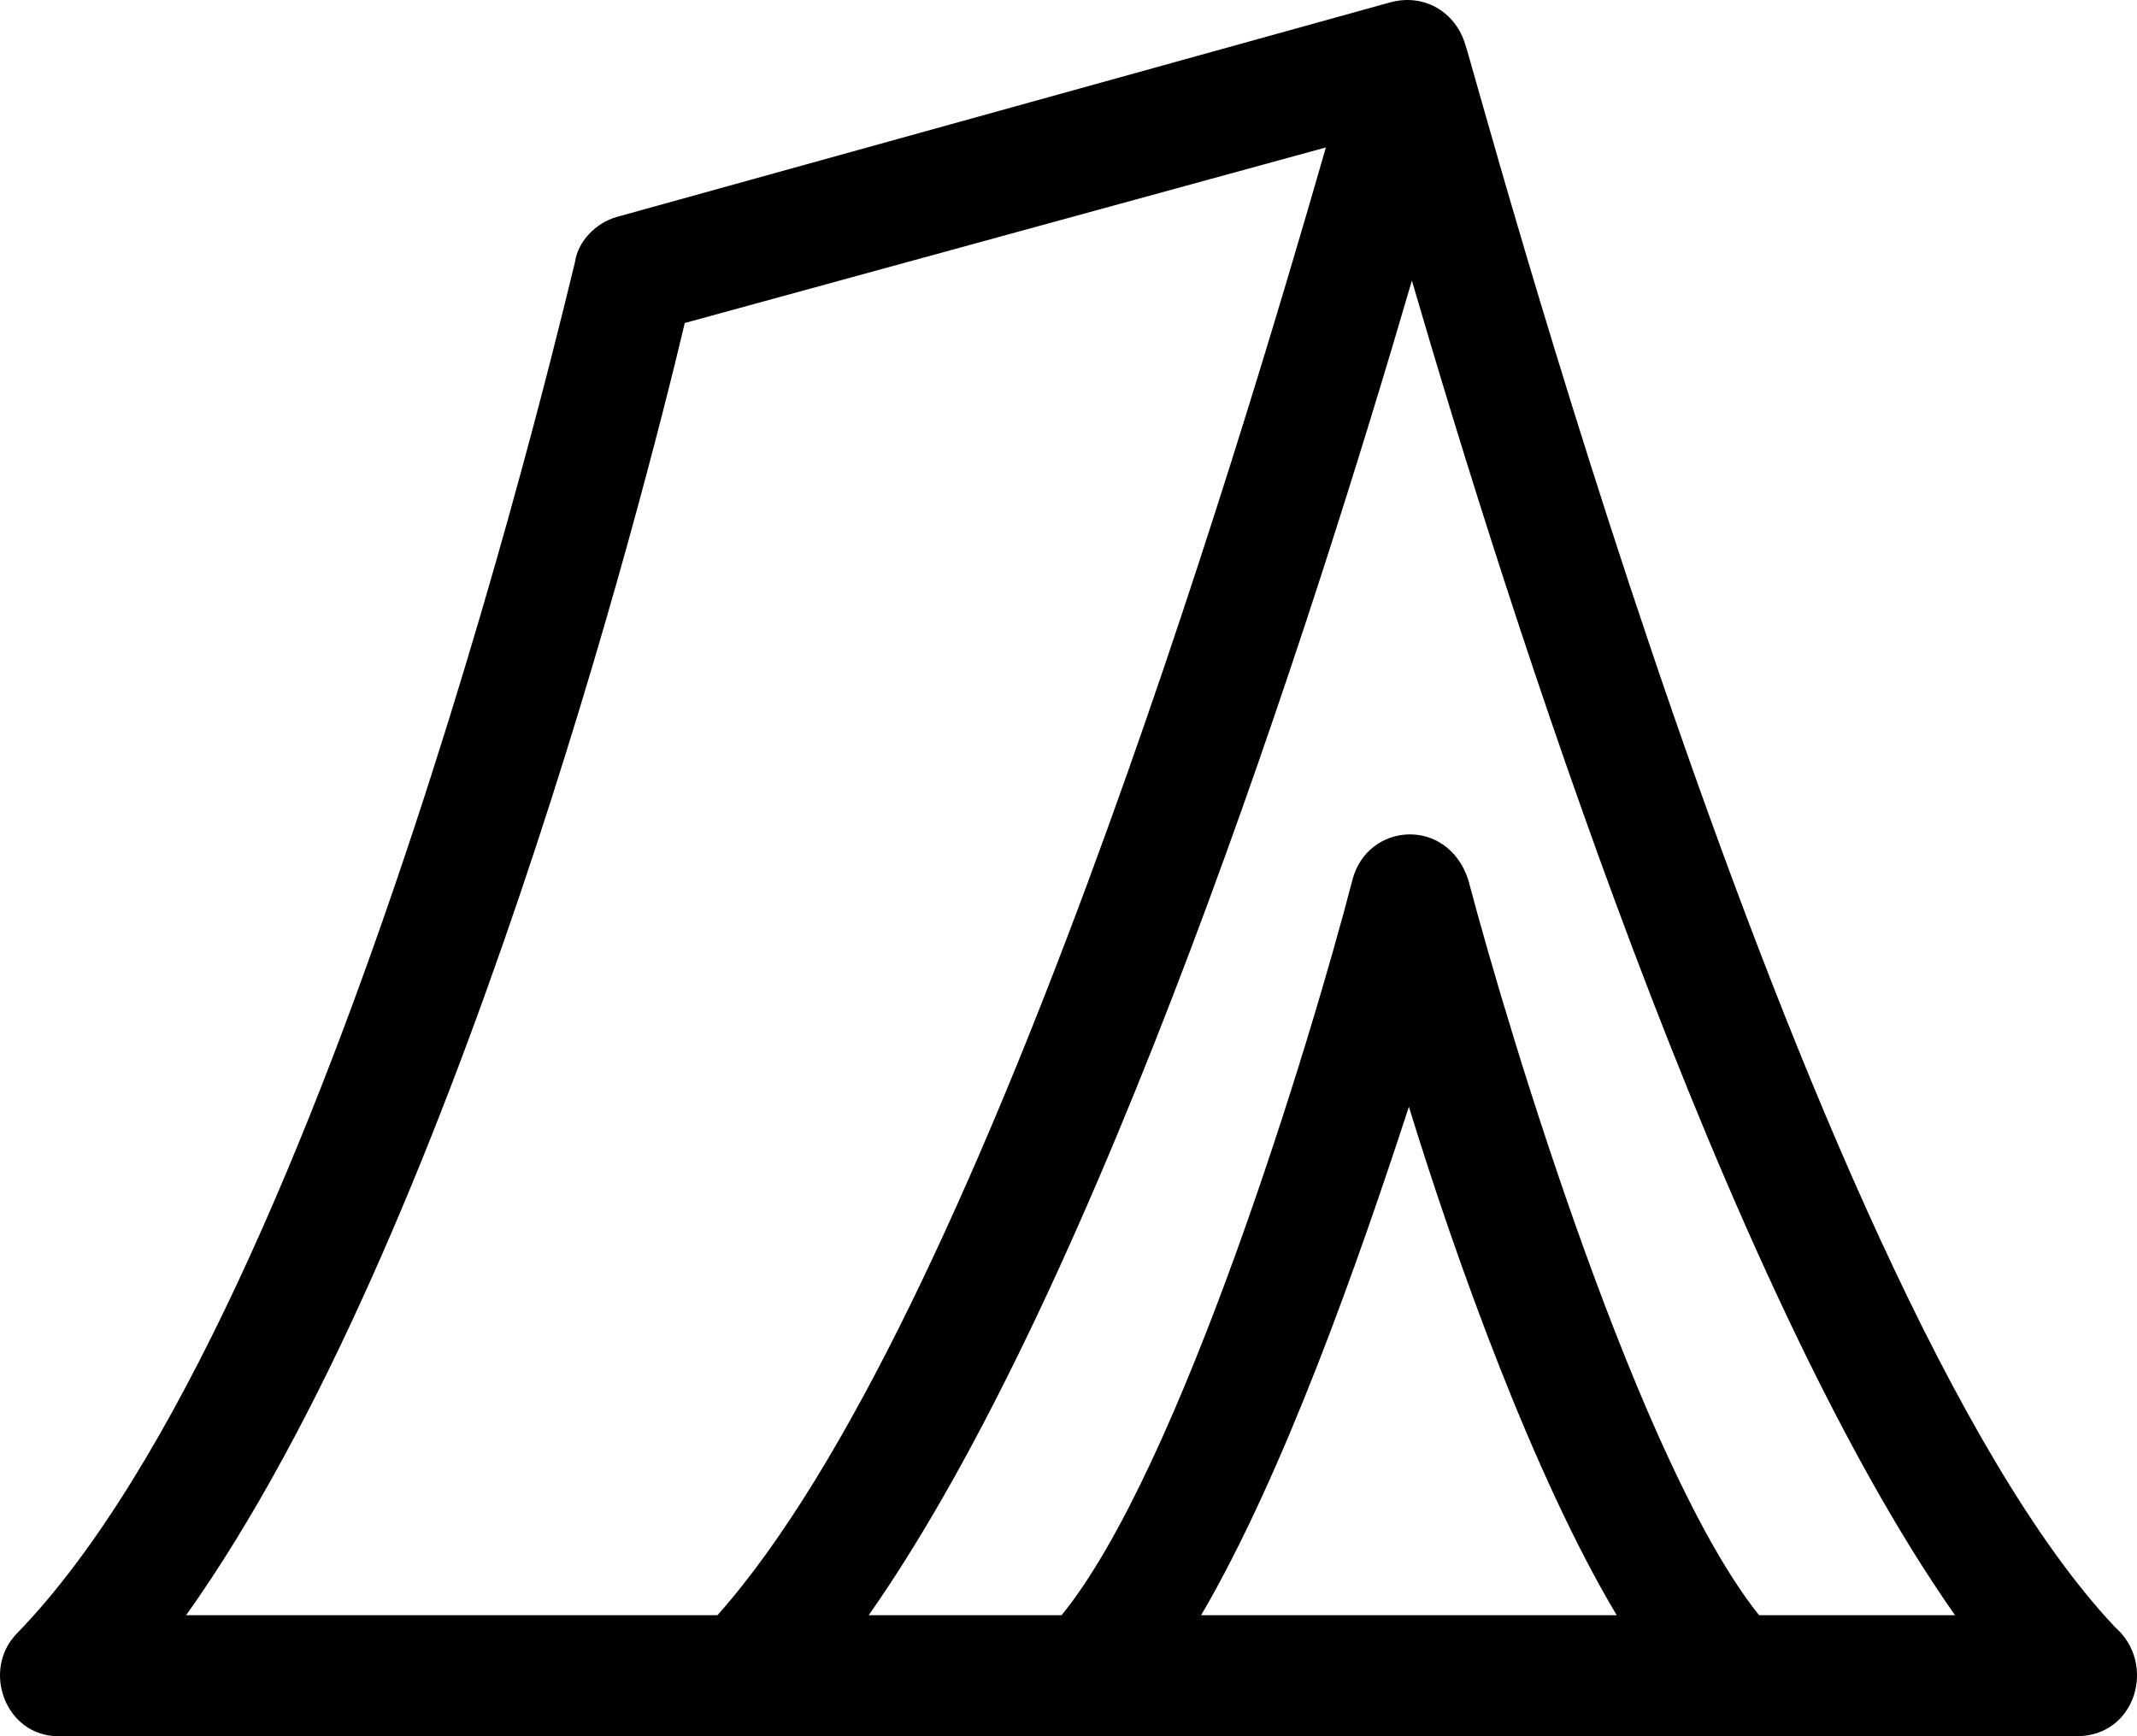 <svg width="32" height="26" viewBox="0 0 32 26" fill="none" xmlns="http://www.w3.org/2000/svg">
<path d="M31.674 24.369C26.919 19.339 22.03 0.849 21.941 0.666C21.808 0.213 21.363 -0.104 20.83 0.032L9.231 3.25C8.921 3.34 8.653 3.613 8.609 3.929C8.565 4.065 5.008 19.566 0.254 24.46C-0.28 25.004 0.076 26 0.876 26H31.097C31.986 26.001 32.297 24.913 31.674 24.369ZM2.787 24.188C6.787 18.569 9.632 7.465 10.254 4.837L19.854 2.208C18.565 6.695 14.655 19.793 10.743 24.188L2.787 24.188ZM17.986 24.188C19.231 22.058 20.342 18.886 21.097 16.574C21.808 18.884 22.964 22.102 24.209 24.188H17.986ZM26.341 24.188C24.563 21.968 22.608 15.532 21.986 13.175C21.675 12.224 20.475 12.314 20.252 13.175C19.63 15.577 17.674 22.012 15.896 24.188H13.008C16.474 19.249 19.674 9.232 21.142 4.202C22.608 9.233 25.808 19.249 29.275 24.188H26.341Z" fill="currentColor"/>
</svg>
